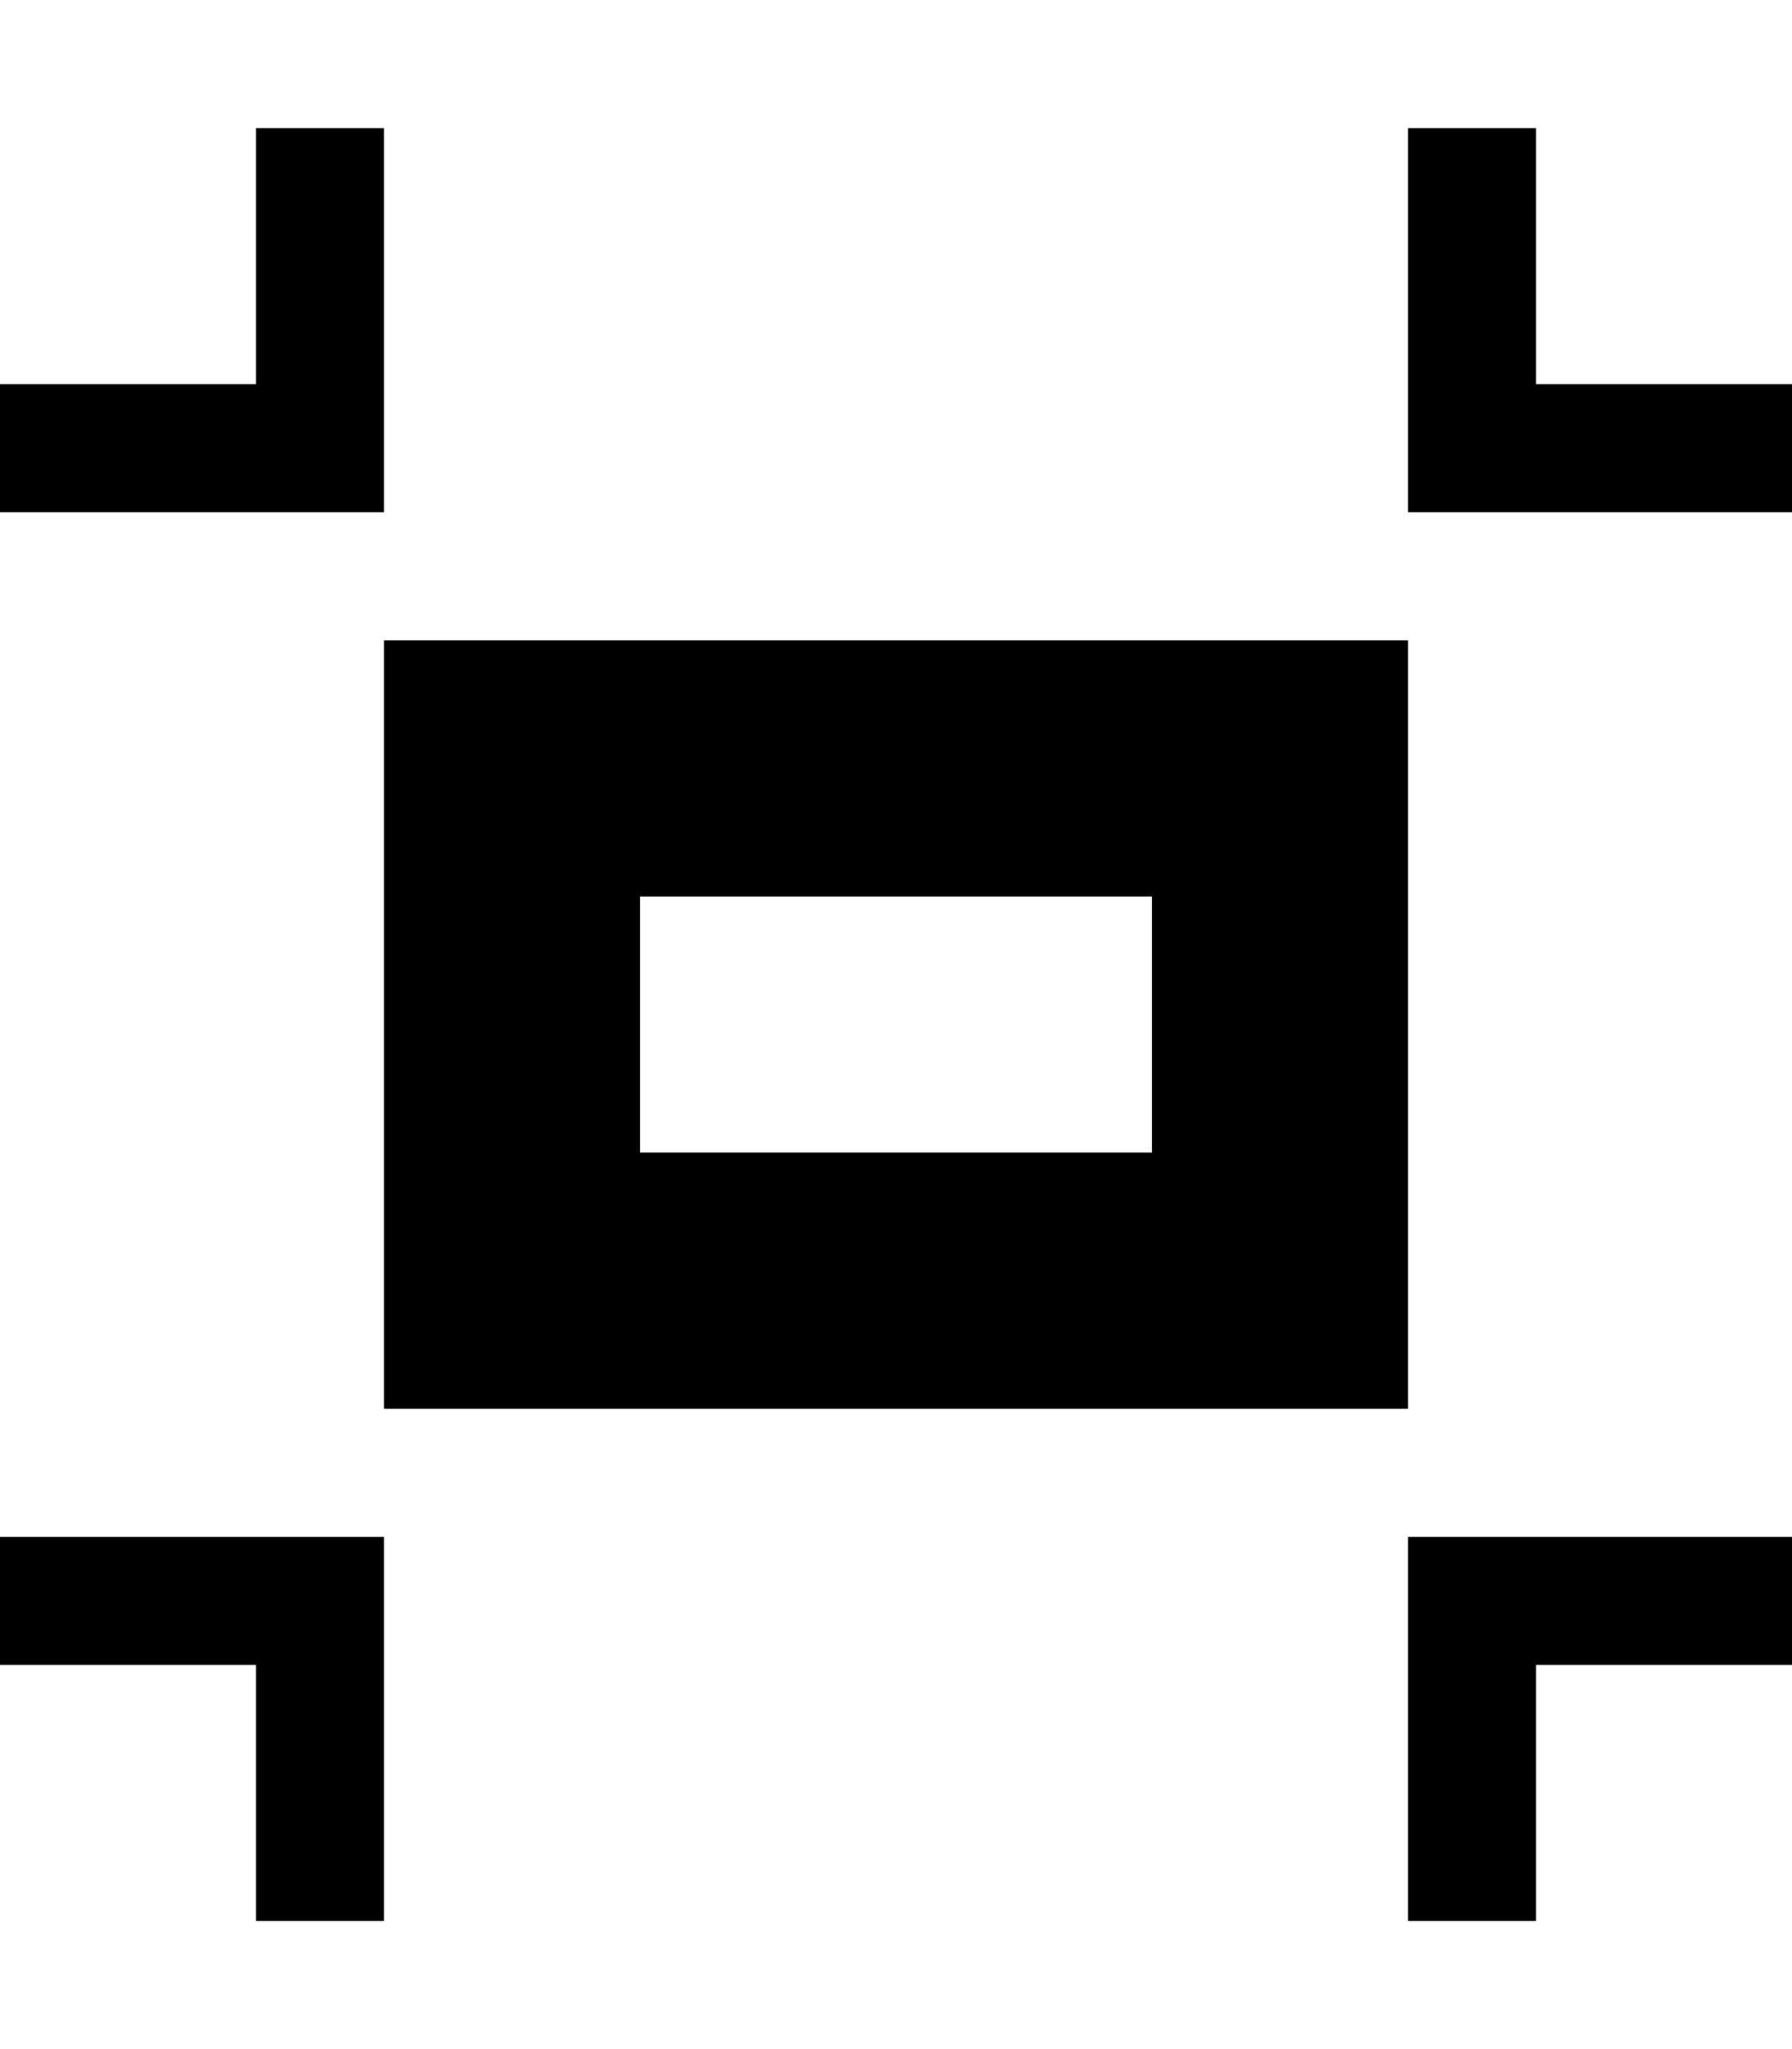 <svg width="84" xmlns="http://www.w3.org/2000/svg" height="96" viewBox="0 0 84 96" xmlns:xlink="http://www.w3.org/1999/xlink">
<path d="M12 18h-12v6h18v-18h-6v12zM0 78h12v12h6v-18h-18v6zM72 18v-12h-6v18h18v-6h-12zM66 90h6v-12h12v-6h-18v18zM18 66h48v-36h-48v36zM30 42h24v12h-24v-12z"/>
</svg>
